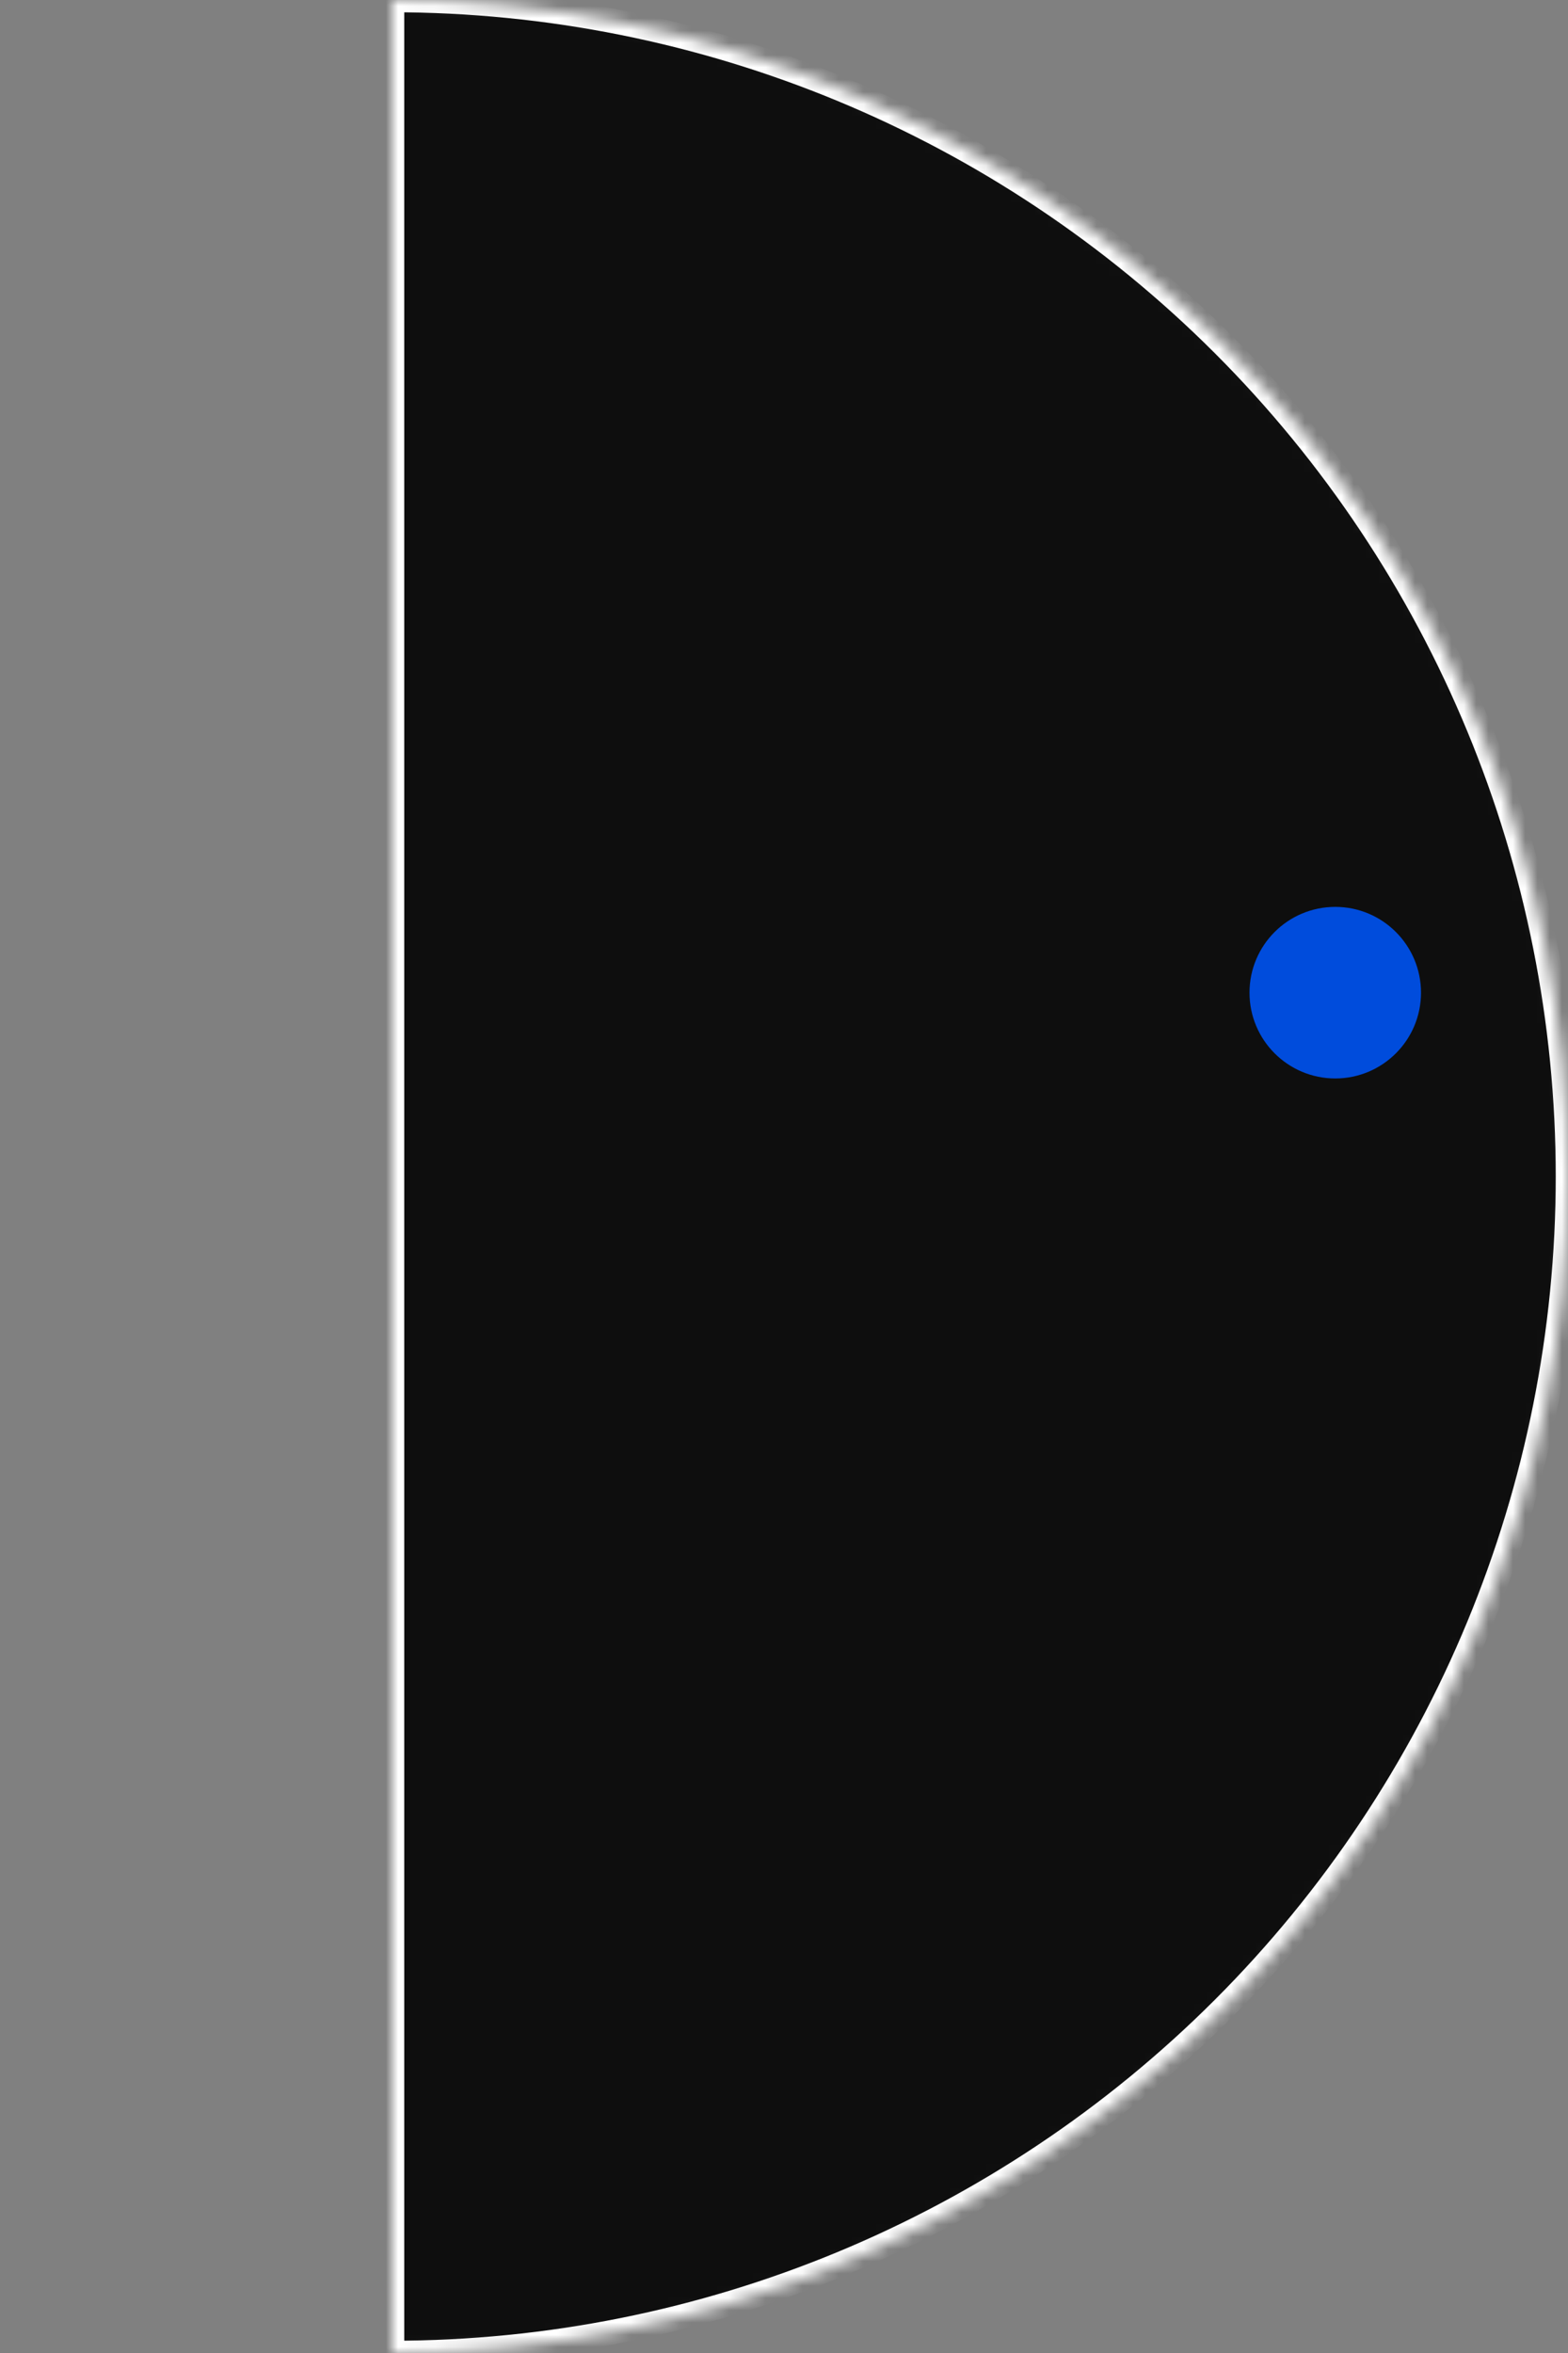 <svg width="128" height="192" viewBox="0 0 128 192" fill="none" xmlns="http://www.w3.org/2000/svg">
<rect x="0" y="0" width="128" height="192" fill="#808080" stroke="none"/>
<mask id="path-1-inside-1_277_2" fill="white">
<path d="M32 192C57.461 192 81.879 181.886 99.882 163.882C117.886 145.879 128 121.461 128 96C128 70.539 117.886 46.121 99.882 28.118C81.879 10.114 57.461 7.61106e-07 32 -4.19629e-06L32 96L32 192Z"/>
</mask>
<path d="M32 192C57.461 192 81.879 181.886 99.882 163.882C117.886 145.879 128 121.461 128 96C128 70.539 117.886 46.121 99.882 28.118C81.879 10.114 57.461 7.61106e-07 32 -4.19629e-06L32 96L32 192Z" fill="#0E0E0E" stroke="white" stroke-width="2" mask="url(#path-1-inside-1_277_2)"/>
<circle cx="109" cy="81" r="7" fill="#004CDC"/>
</svg>
